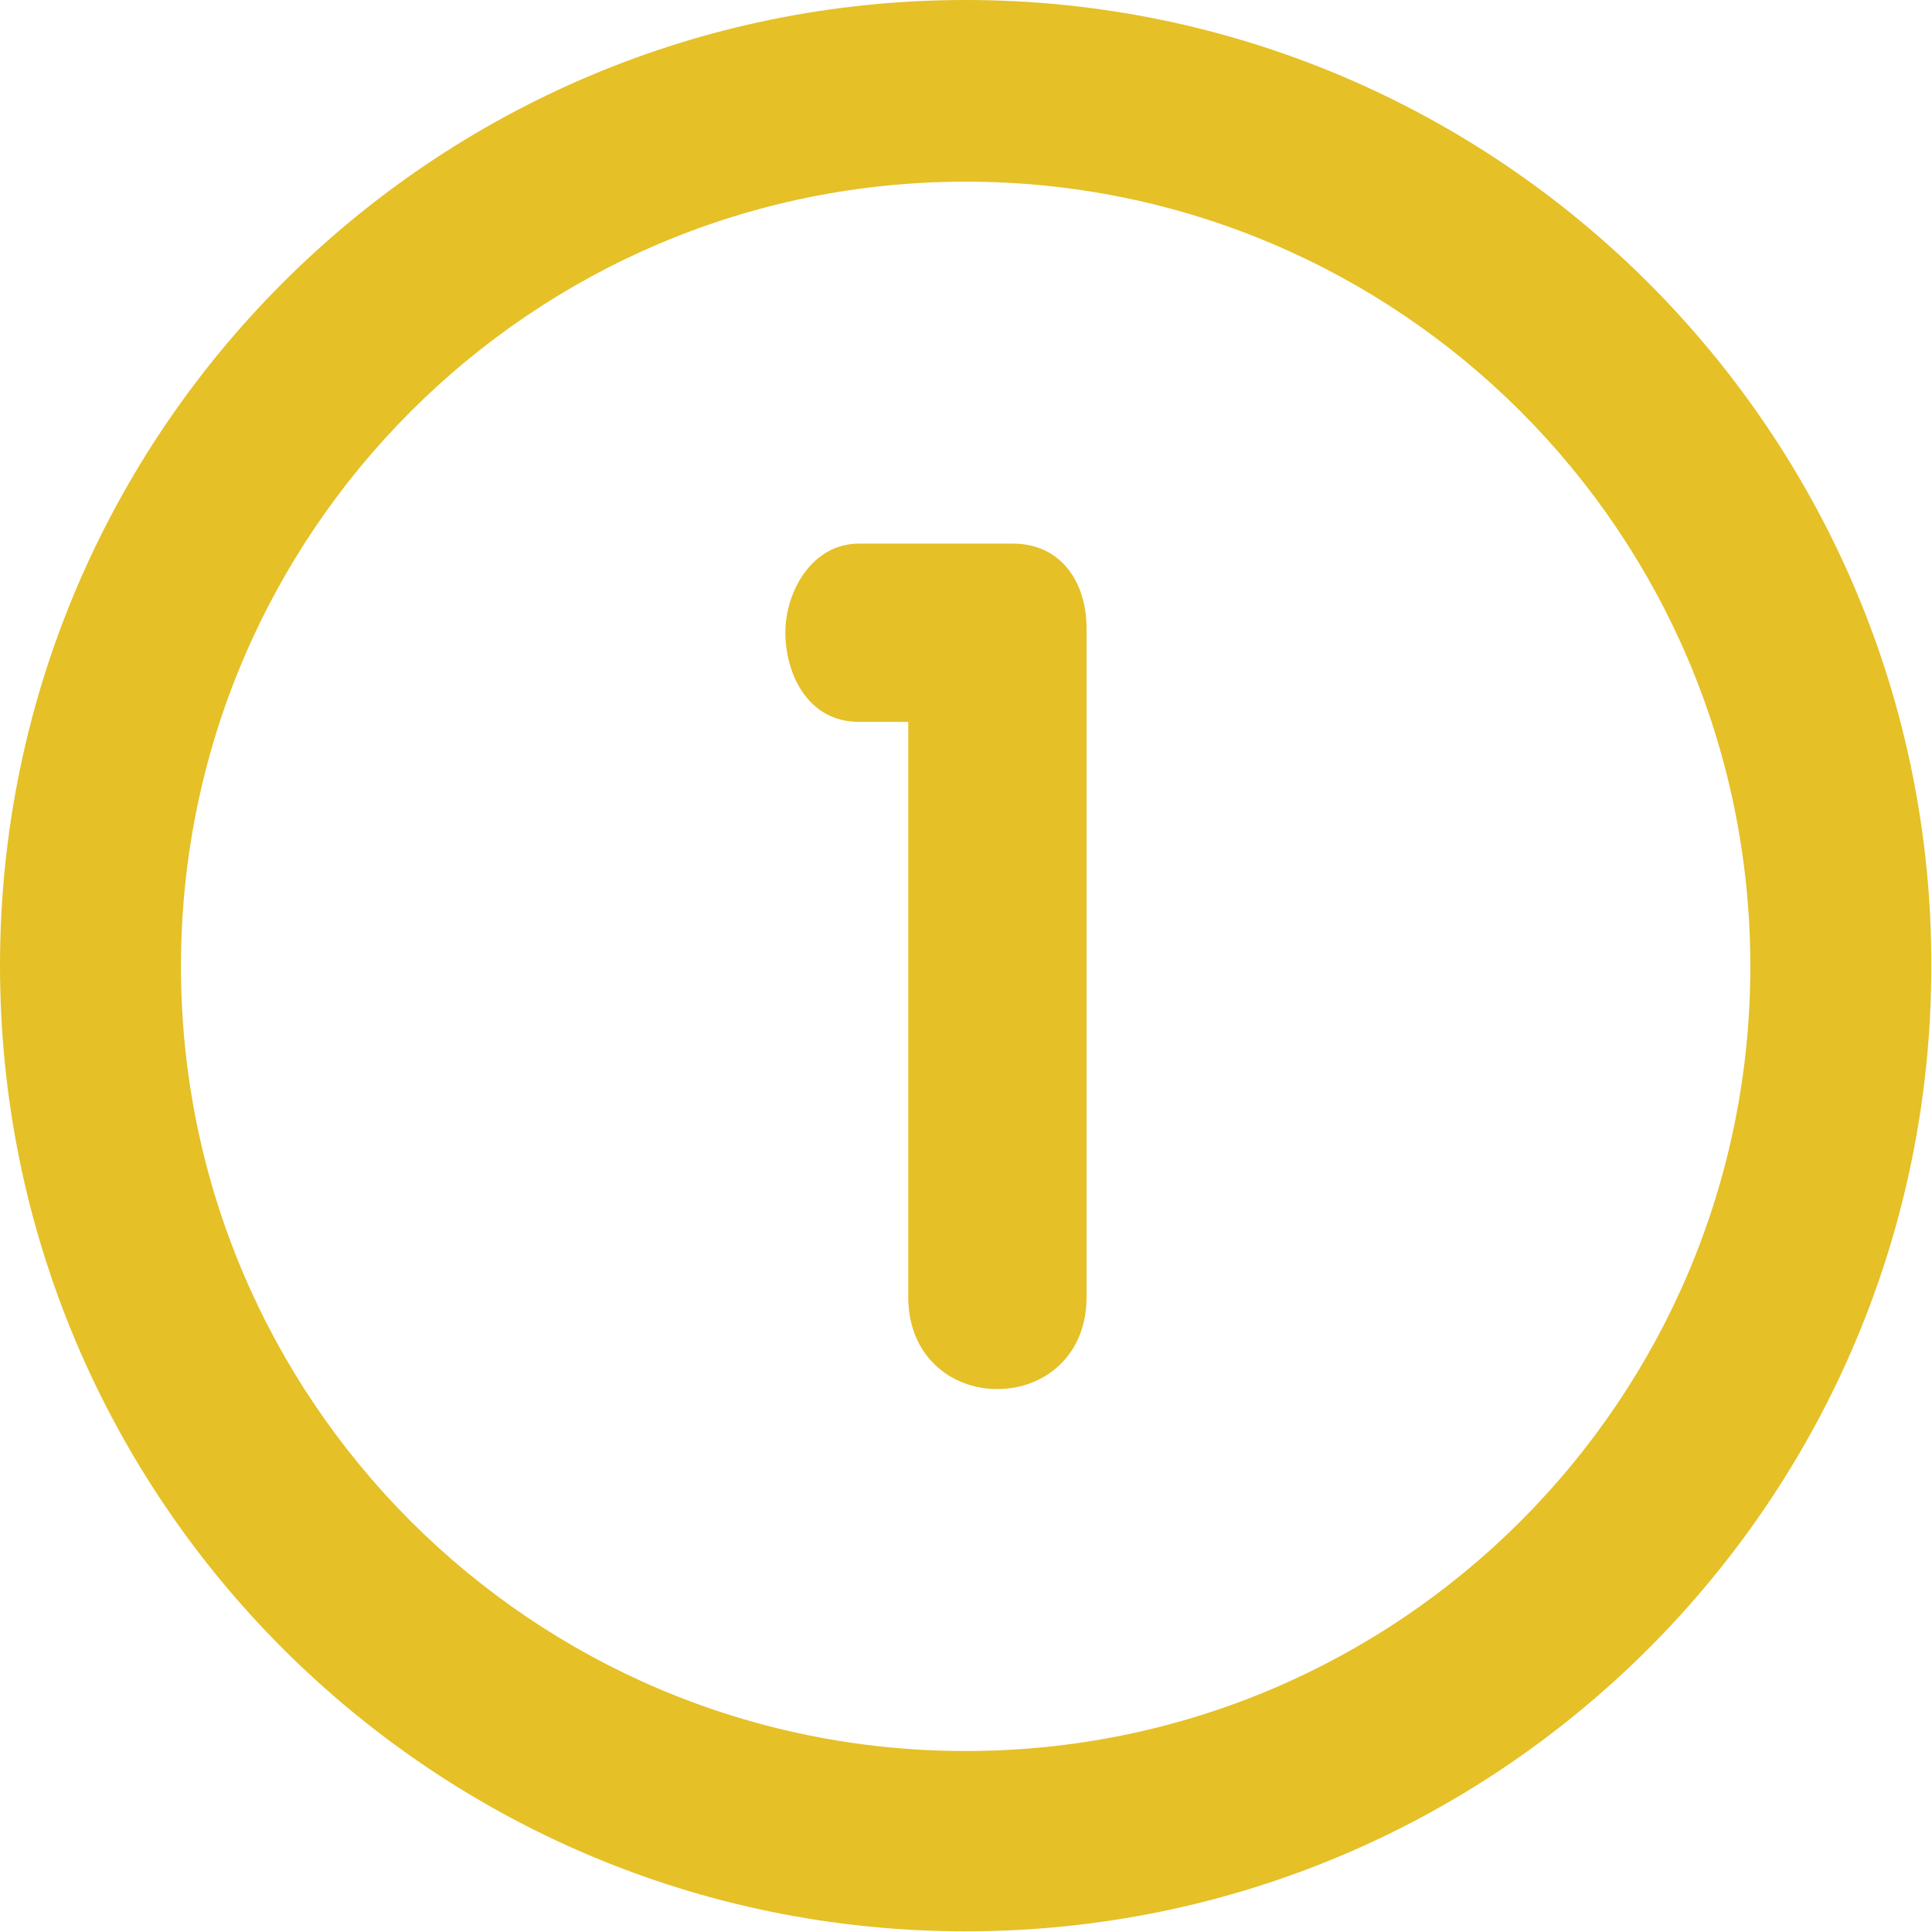 <?xml version="1.0" encoding="utf-8"?>
<!-- Generator: Adobe Illustrator 19.0.0, SVG Export Plug-In . SVG Version: 6.00 Build 0)  -->
<svg version="1.1" id="Layer_1" xmlns="http://www.w3.org/2000/svg" xmlns:xlink="http://www.w3.org/1999/xlink" x="0px" y="0px"
	 viewBox="-336 137.9 286.1 286.1" style="enable-background:new -336 137.9 286.1 286.1;" xml:space="preserve">
<style type="text/css">
	.st0{fill:#E5C027;}
</style>
<g>
	<path class="st0" d="M-193,137.9c-79,0-143,64-143,143s64,143,143,143s143-64,143-143C-49.9,202.1-114,137.9-193,137.9z
		 M-193,397.2c-64.2,0-116.2-52-116.2-116.2s52-116.2,116.2-116.2s116.2,52,116.2,116.2S-128.8,397.2-193,397.2z"/>
	<path class="st0" d="M-186,218.4h-22.8c-6.9,0-10.9,7-10.9,13.2c0,5.9,3.2,13.2,10.9,13.2h7.3V330c0,8.7,6.3,13.6,13.2,13.6
		s13.2-4.9,13.2-13.6v-99.3C-175.2,223.8-179.1,218.4-186,218.4z"/>
</g>
</svg>

